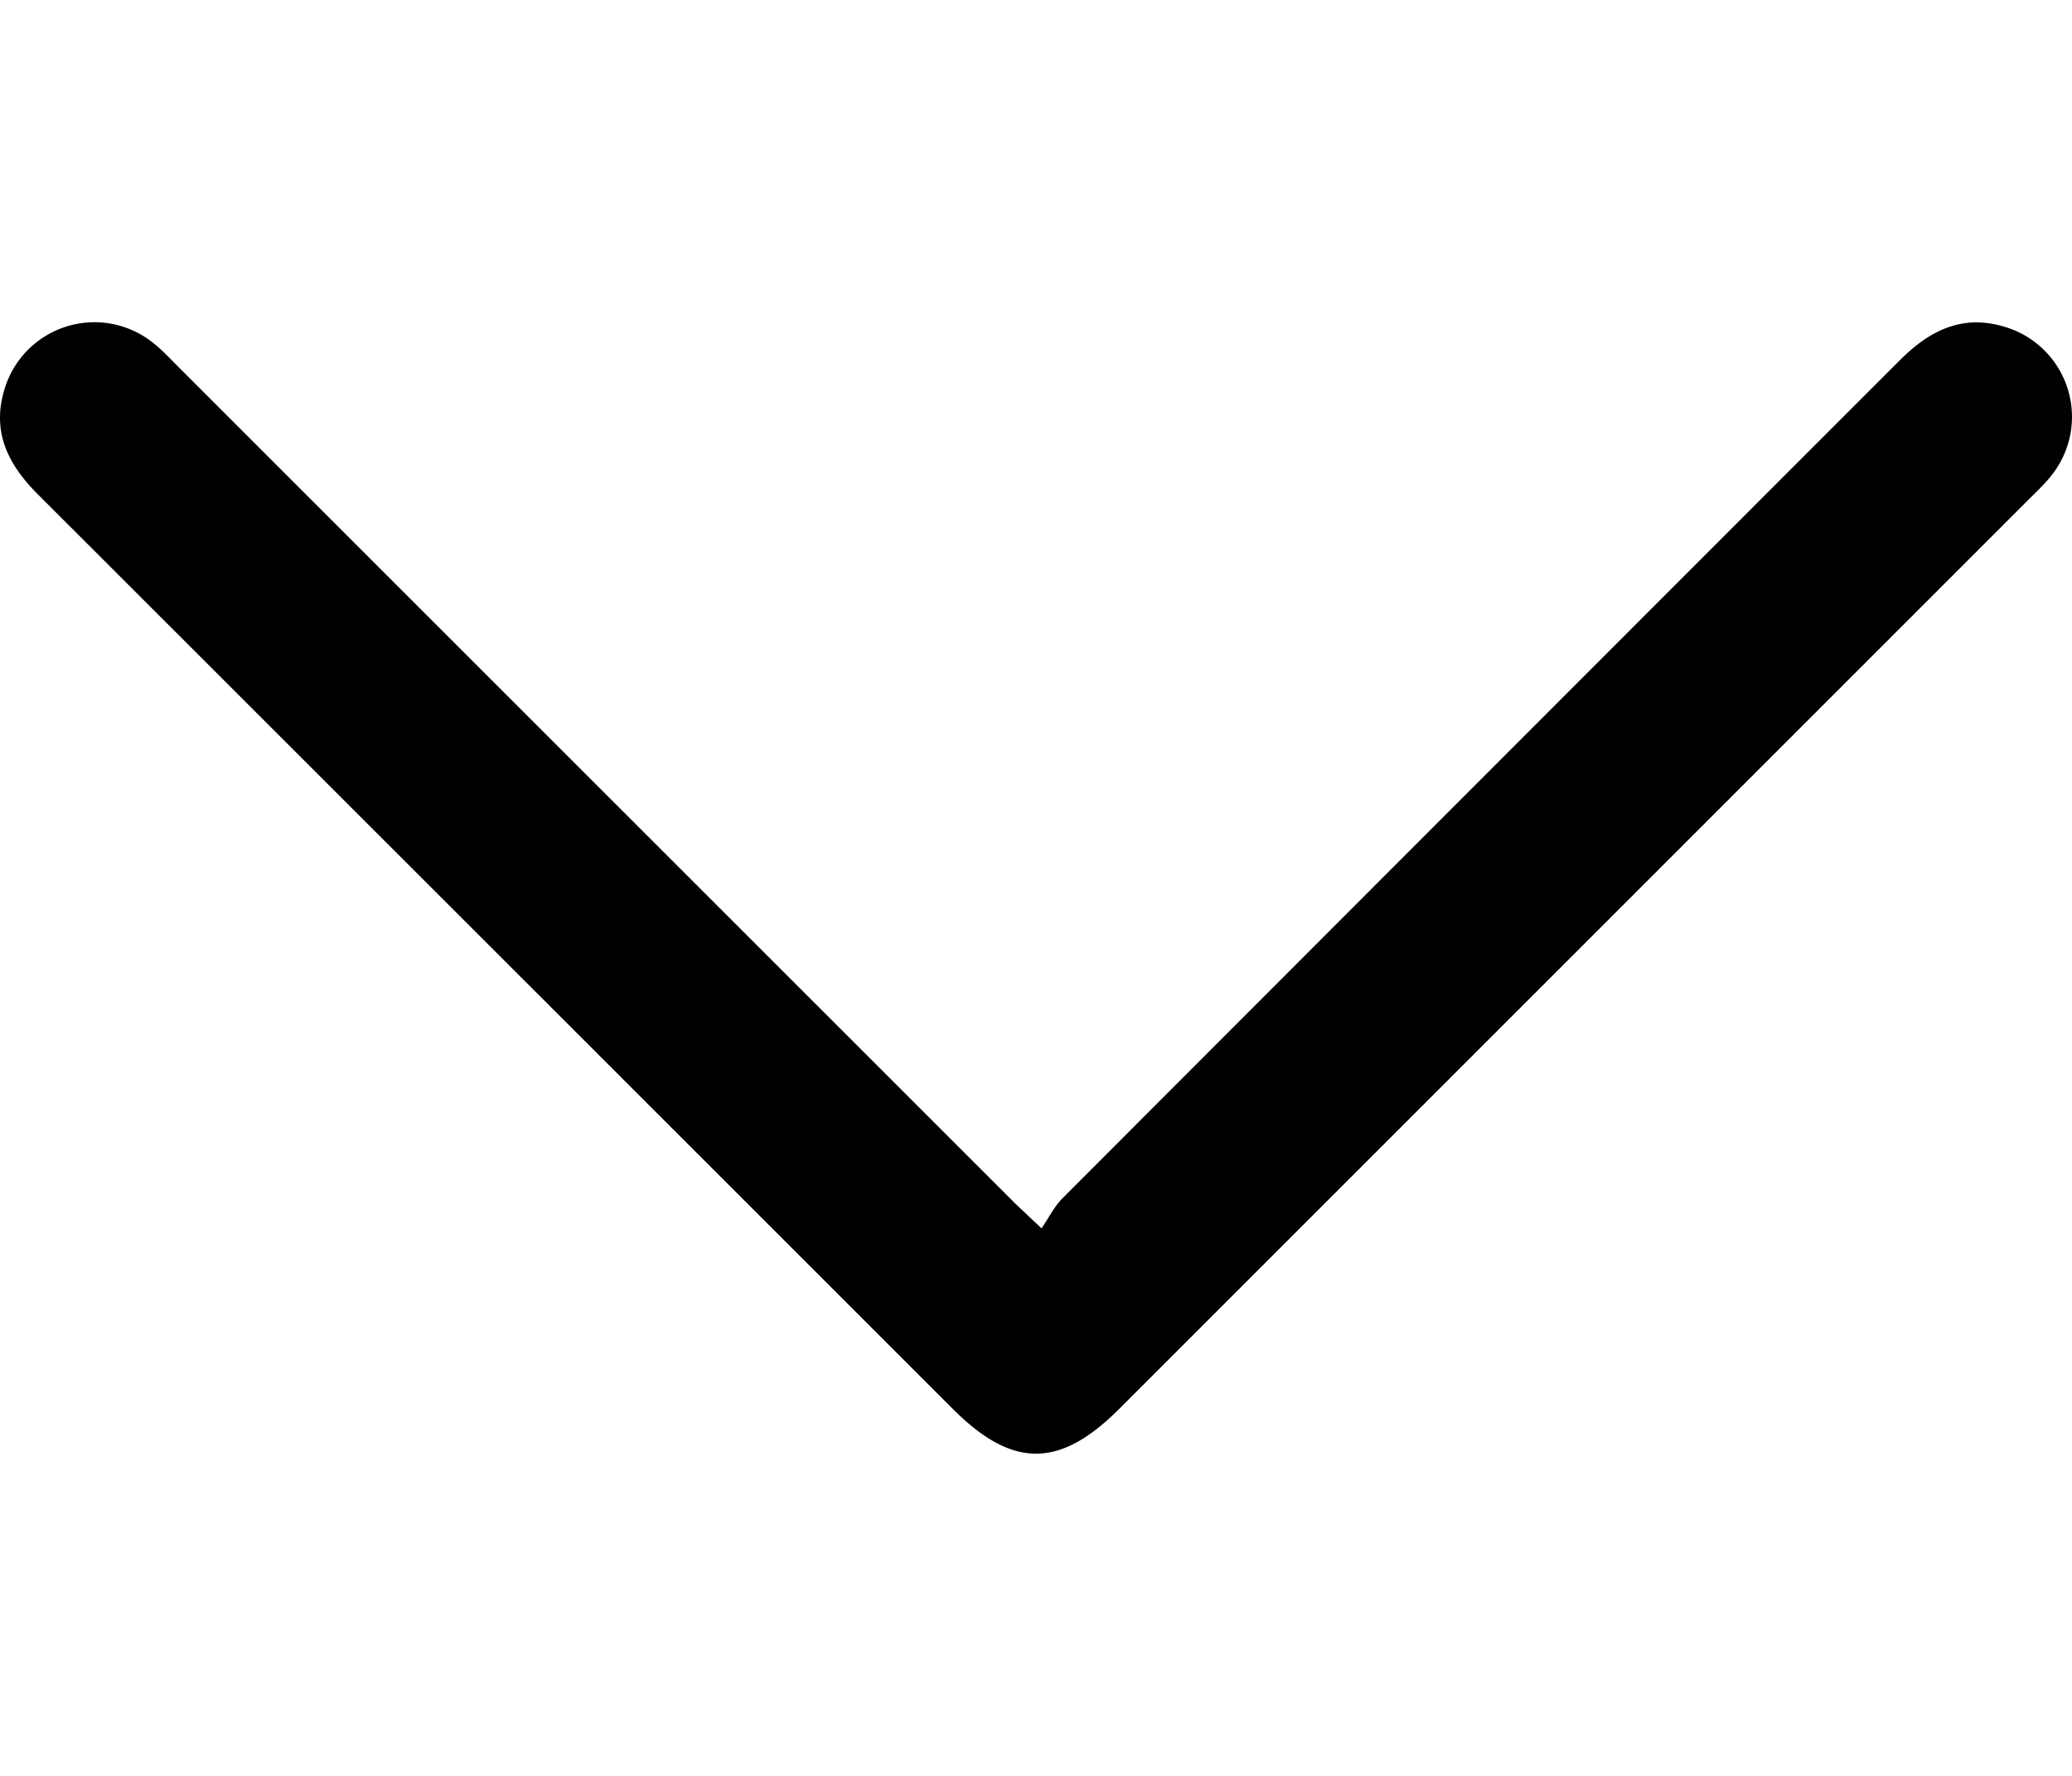 <svg fill="#000000" width="14" height="12" xmlns="http://www.w3.org/2000/svg" viewBox="0 0 984.15 537.44"><g id="Layer_2" data-name="Layer 2"><g id="Layer_1-2" data-name="Layer 1"><g id="Layer_2-2" data-name="Layer 2"><g id="Layer_1-2-2" data-name="Layer 1-2"><path d="M494.7,430.43c3.53-5.15,6.05-10.37,9.92-14.25Q703.46,217,902.44,18c14.28-14.32,30-22,50.14-15.69a44.58,44.58,0,0,1,22,70.22c-3.41,4.39-7.55,8.22-11.5,12.17Q747.32,300.49,531.5,516.27c-28.25,28.25-50.61,28.22-78.85,0Q235.36,299,18,81.78C3.7,67.51-4.08,51.86,2.19,31.66A44.58,44.58,0,0,1,72.34,9.49c4.39,3.4,8.22,7.56,12.17,11.5q198,198,396.08,396C484.15,420.55,487.88,423.94,494.7,430.43Z"/></g></g></g></g></svg>